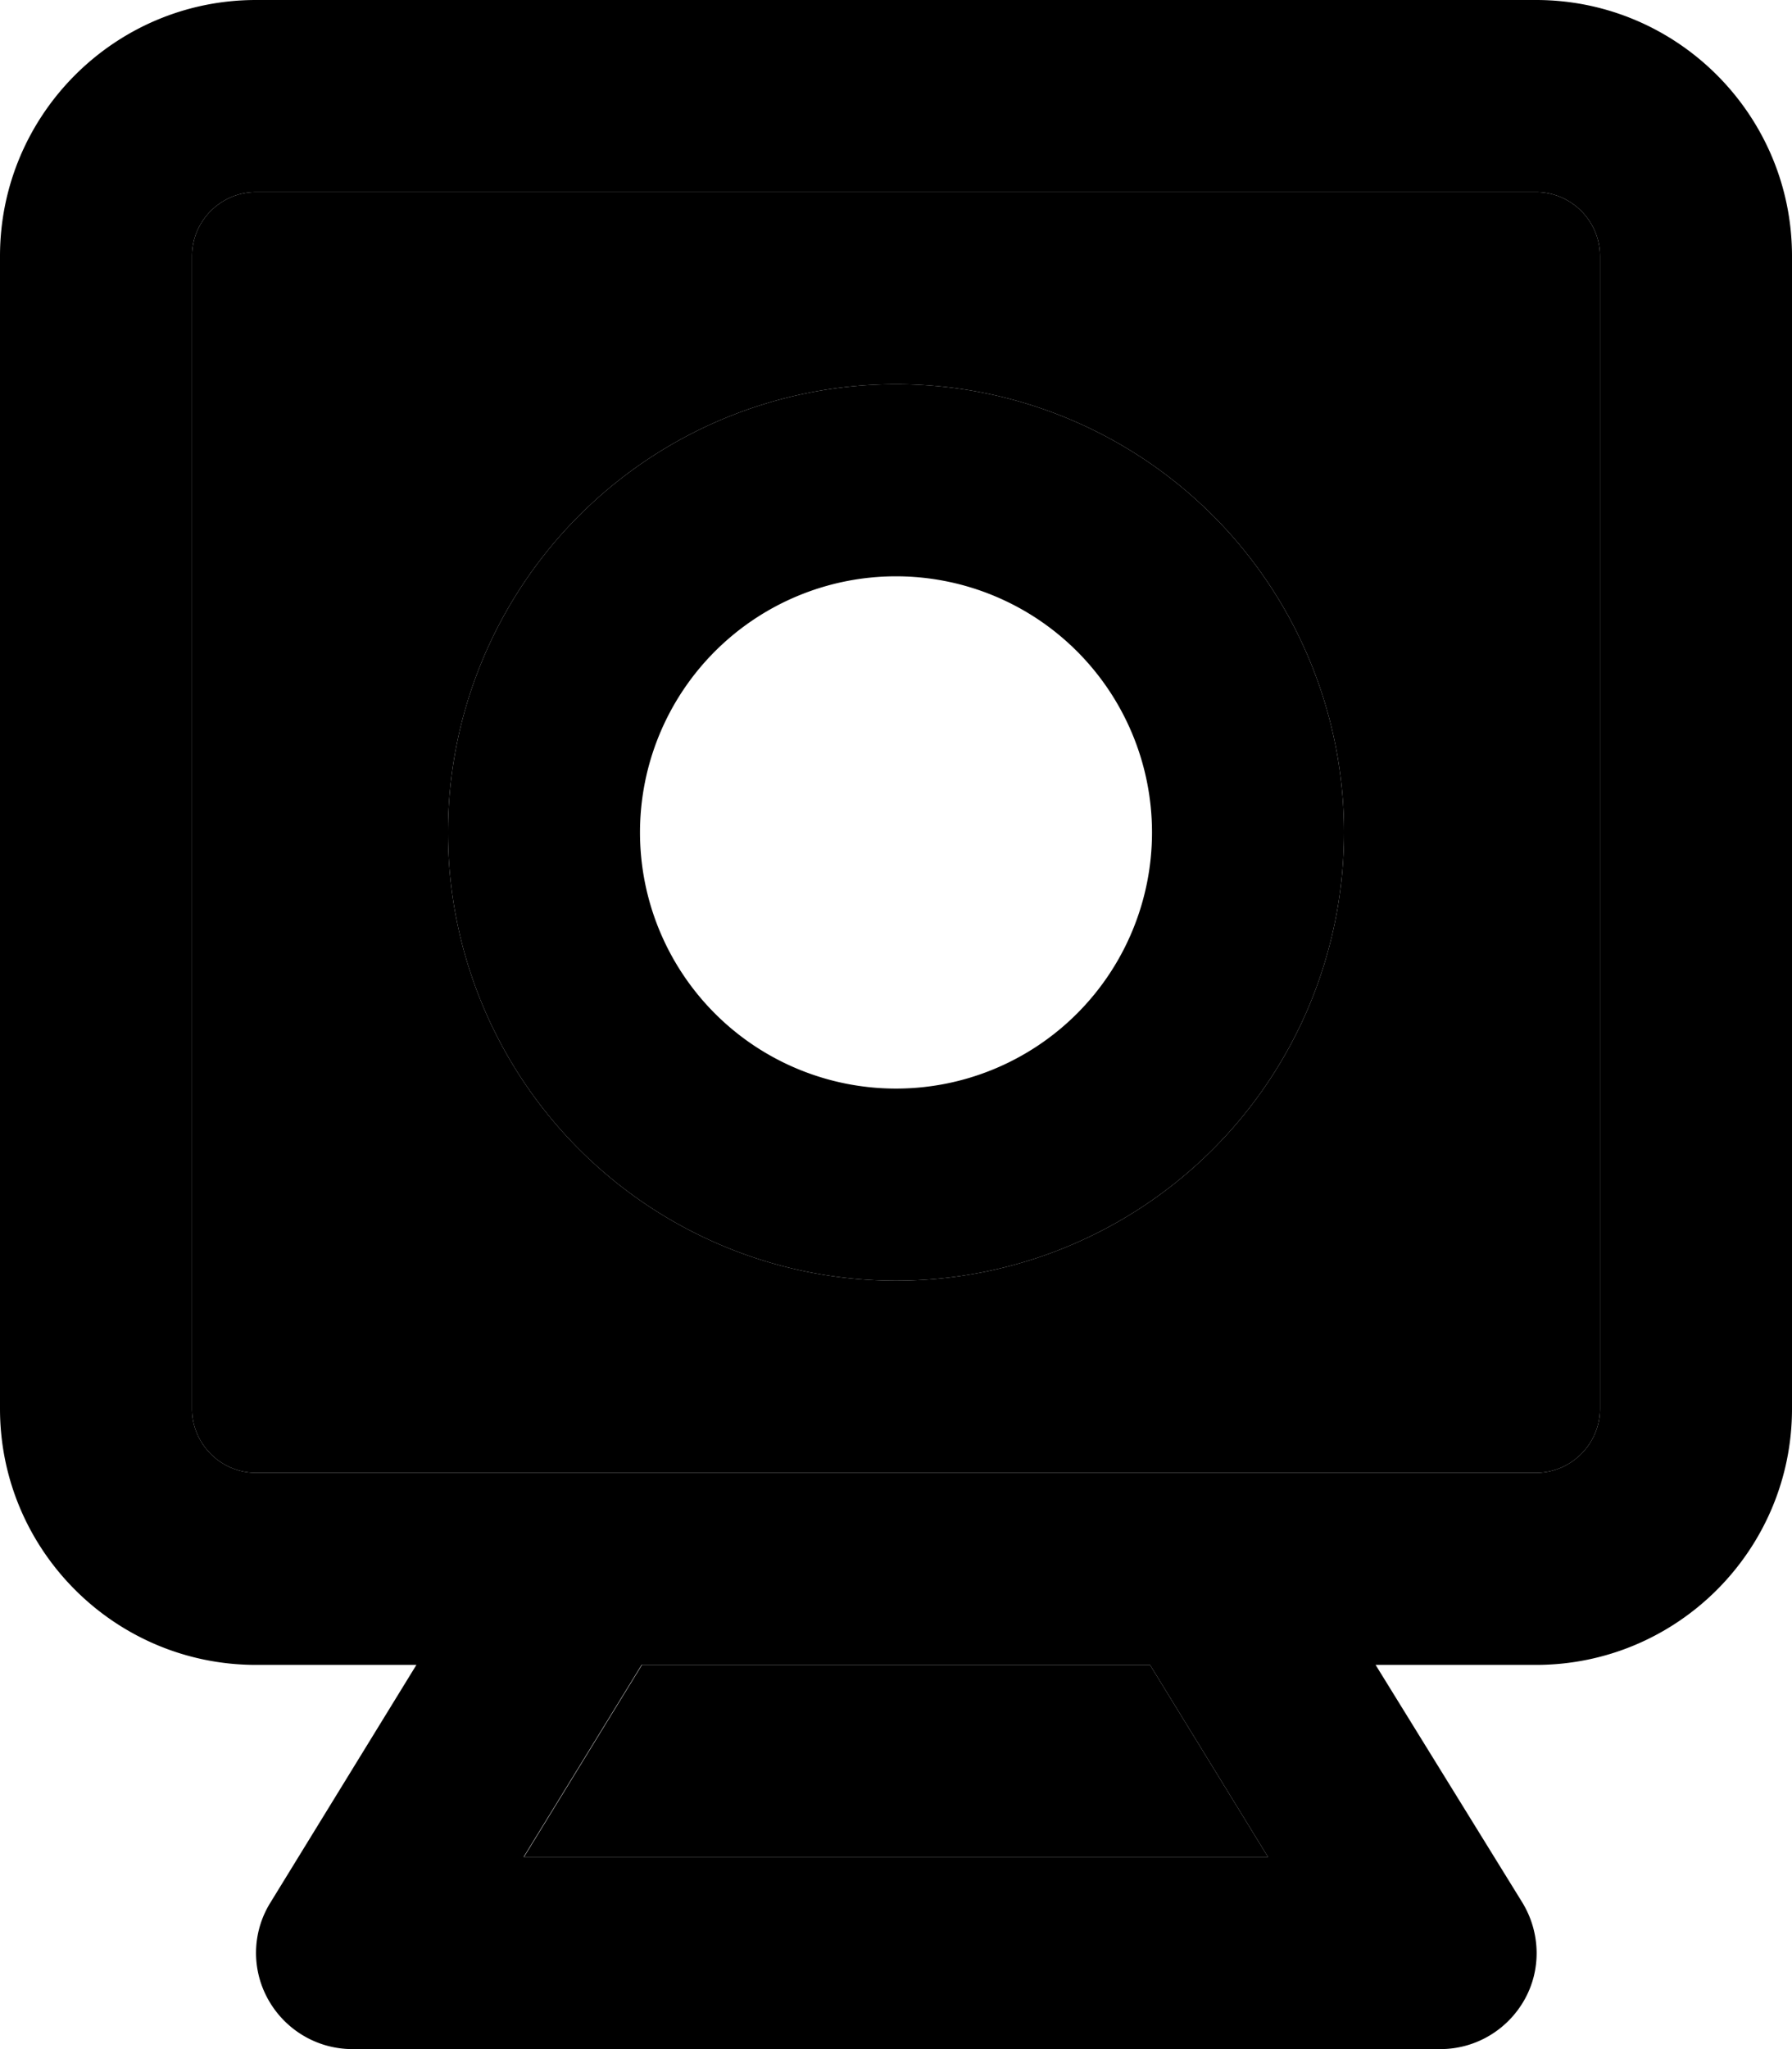 <svg xmlns="http://www.w3.org/2000/svg" viewBox="0 0 448 512"><path class="pr-icon-duotone-secondary" d="M48 64l0 288c0 8.8 7.2 16 16 16l320 0c8.8 0 16-7.2 16-16l0-288c0-8.8-7.2-16-16-16L64 48c-8.8 0-16 7.2-16 16zM336 208a112 112 0 1 1 -224 0 112 112 0 1 1 224 0zM130.9 464l186.1 0-29.5-48-127 0-29.5 48z"/><path class="pr-icon-duotone-primary" d="M384 48c8.8 0 16 7.2 16 16l0 288c0 8.8-7.2 16-16 16L64 368c-8.8 0-16-7.2-16-16L48 64c0-8.8 7.2-16 16-16l320 0zM64 0C28.7 0 0 28.7 0 64L0 352c0 35.3 28.7 64 64 64l40.1 0L67.6 475.4c-4.6 7.4-4.8 16.7-.5 24.3s12.3 12.3 21 12.3l272 0c8.7 0 16.7-4.7 21-12.3s4-16.9-.5-24.3L343.9 416l40.1 0c35.3 0 64-28.7 64-64l0-288c0-35.3-28.7-64-64-64L64 0zM287.5 416l29.5 48-186.1 0 29.5-48 127 0zM336 208a112 112 0 1 0 -224 0 112 112 0 1 0 224 0zM224 144a64 64 0 1 1 0 128 64 64 0 1 1 0-128z"/></svg>